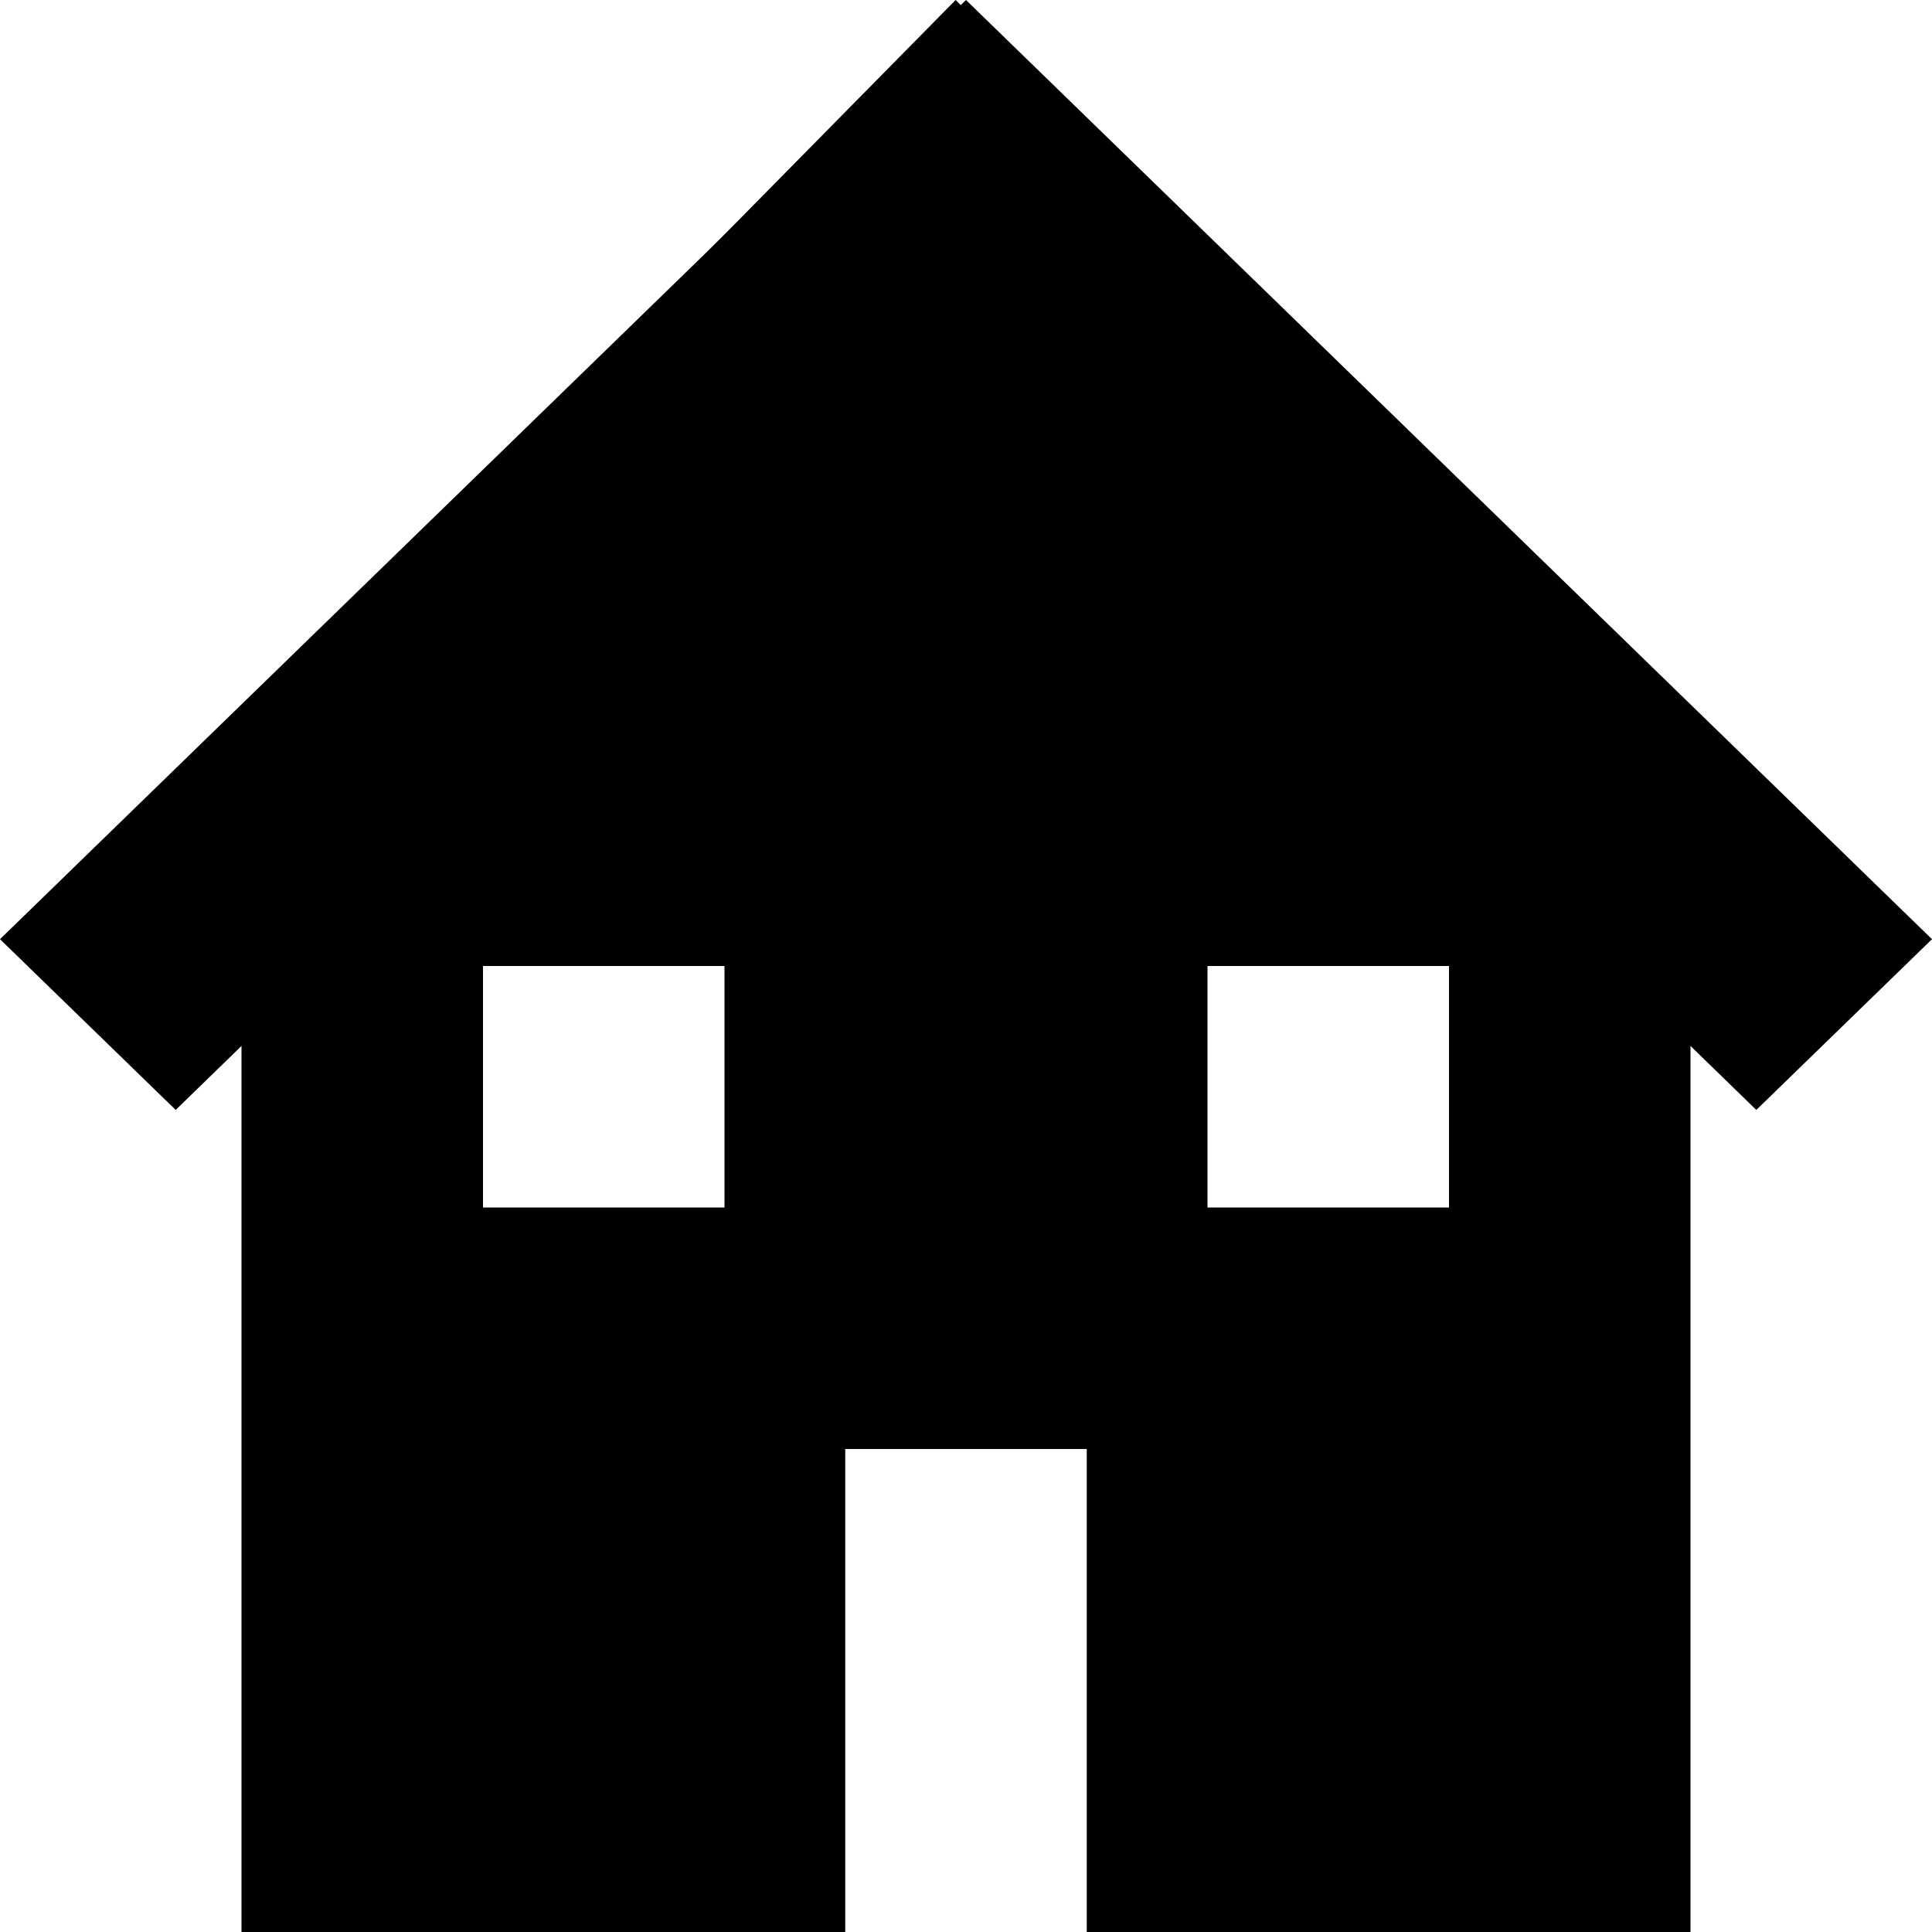 <?xml version="1.0" encoding="UTF-8"?>
<svg width="16px" height="16px" class="icon" viewBox="0 0 16 16" version="1.1" xmlns="http://www.w3.org/2000/svg" xmlns:xlink="http://www.w3.org/1999/xlink">
    <!-- Generator: Sketch 52.2 (67145) - http://www.bohemiancoding.com/sketch -->
    <title>实有房屋</title>
    <desc>Created with Sketch.</desc>
    <!-- <g id="后台" stroke="none" stroke-width="1" fill="none" fill-rule="evenodd"> -->
        <g id="实有房屋">
            <path d="M2,6 L7.914,1.84741111e-13 L14,6 L14,16 L2,16 L2,6 Z M10,10 L12,10 L12,8 L10,8 L10,10 Z M7,16 L9,16 L9,12 L7,12 L7,16 Z M4,10 L6,10 L6,8 L4,8 L4,10 Z" id="合并形状"></path>
            <polygon id="路径" points="8 -1.13686838e-13 16 7.778 14.545 9.192 8 2.828 1.455 9.192 0 7.778"></polygon>
        </g>
    <!-- </g> -->
</svg>